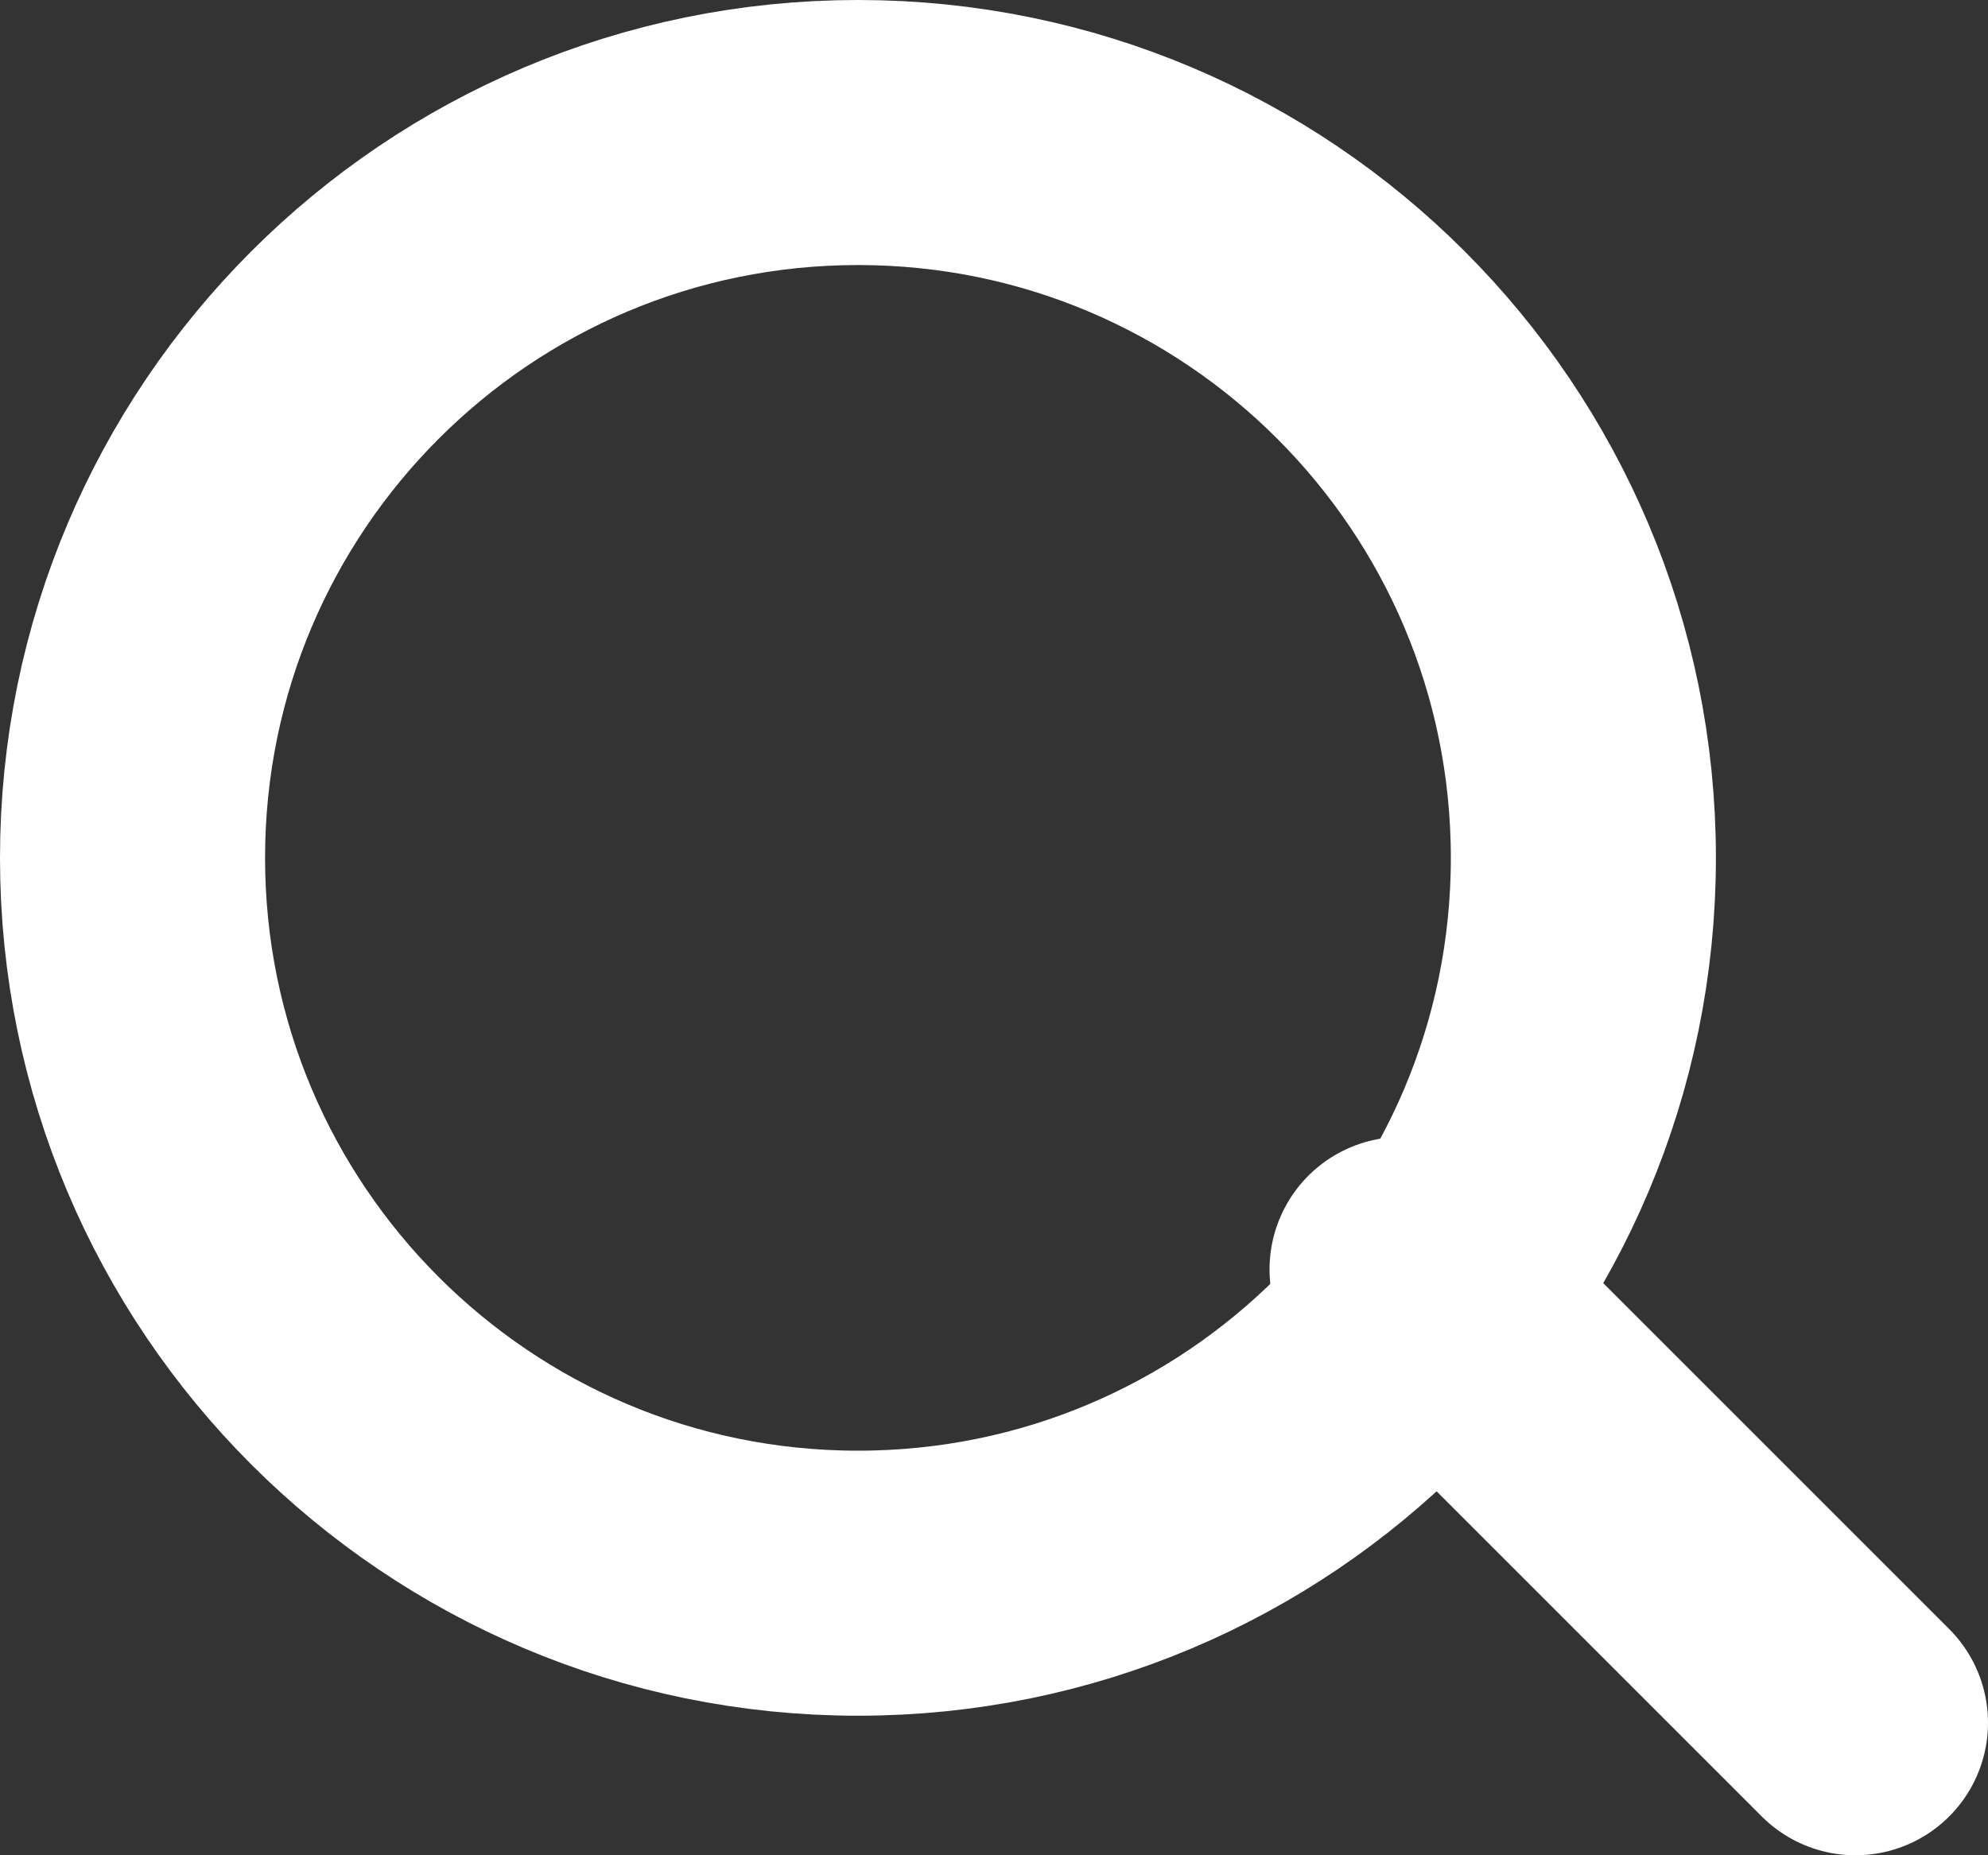<svg width="15" height="14" viewBox="0 0 15 14" fill="none" xmlns="http://www.w3.org/2000/svg">
<rect x="0" y="0" width="15" height="14" fill="#333333" stroke="none"/>
<path d="M6.474 11.947C9.497 11.947 11.947 9.497 11.947 6.474C11.947 3.451 9.497 1 6.474 1C3.451 1 1 3.451 1 6.474C1 9.497 3.451 11.947 6.474 11.947Z" stroke="white" stroke-width="2" stroke-linecap="round" stroke-linejoin="round"/>
<path d="M14 13L10.579 9.579" stroke="white" stroke-width="2" stroke-linecap="round" stroke-linejoin="round"/>
</svg>
